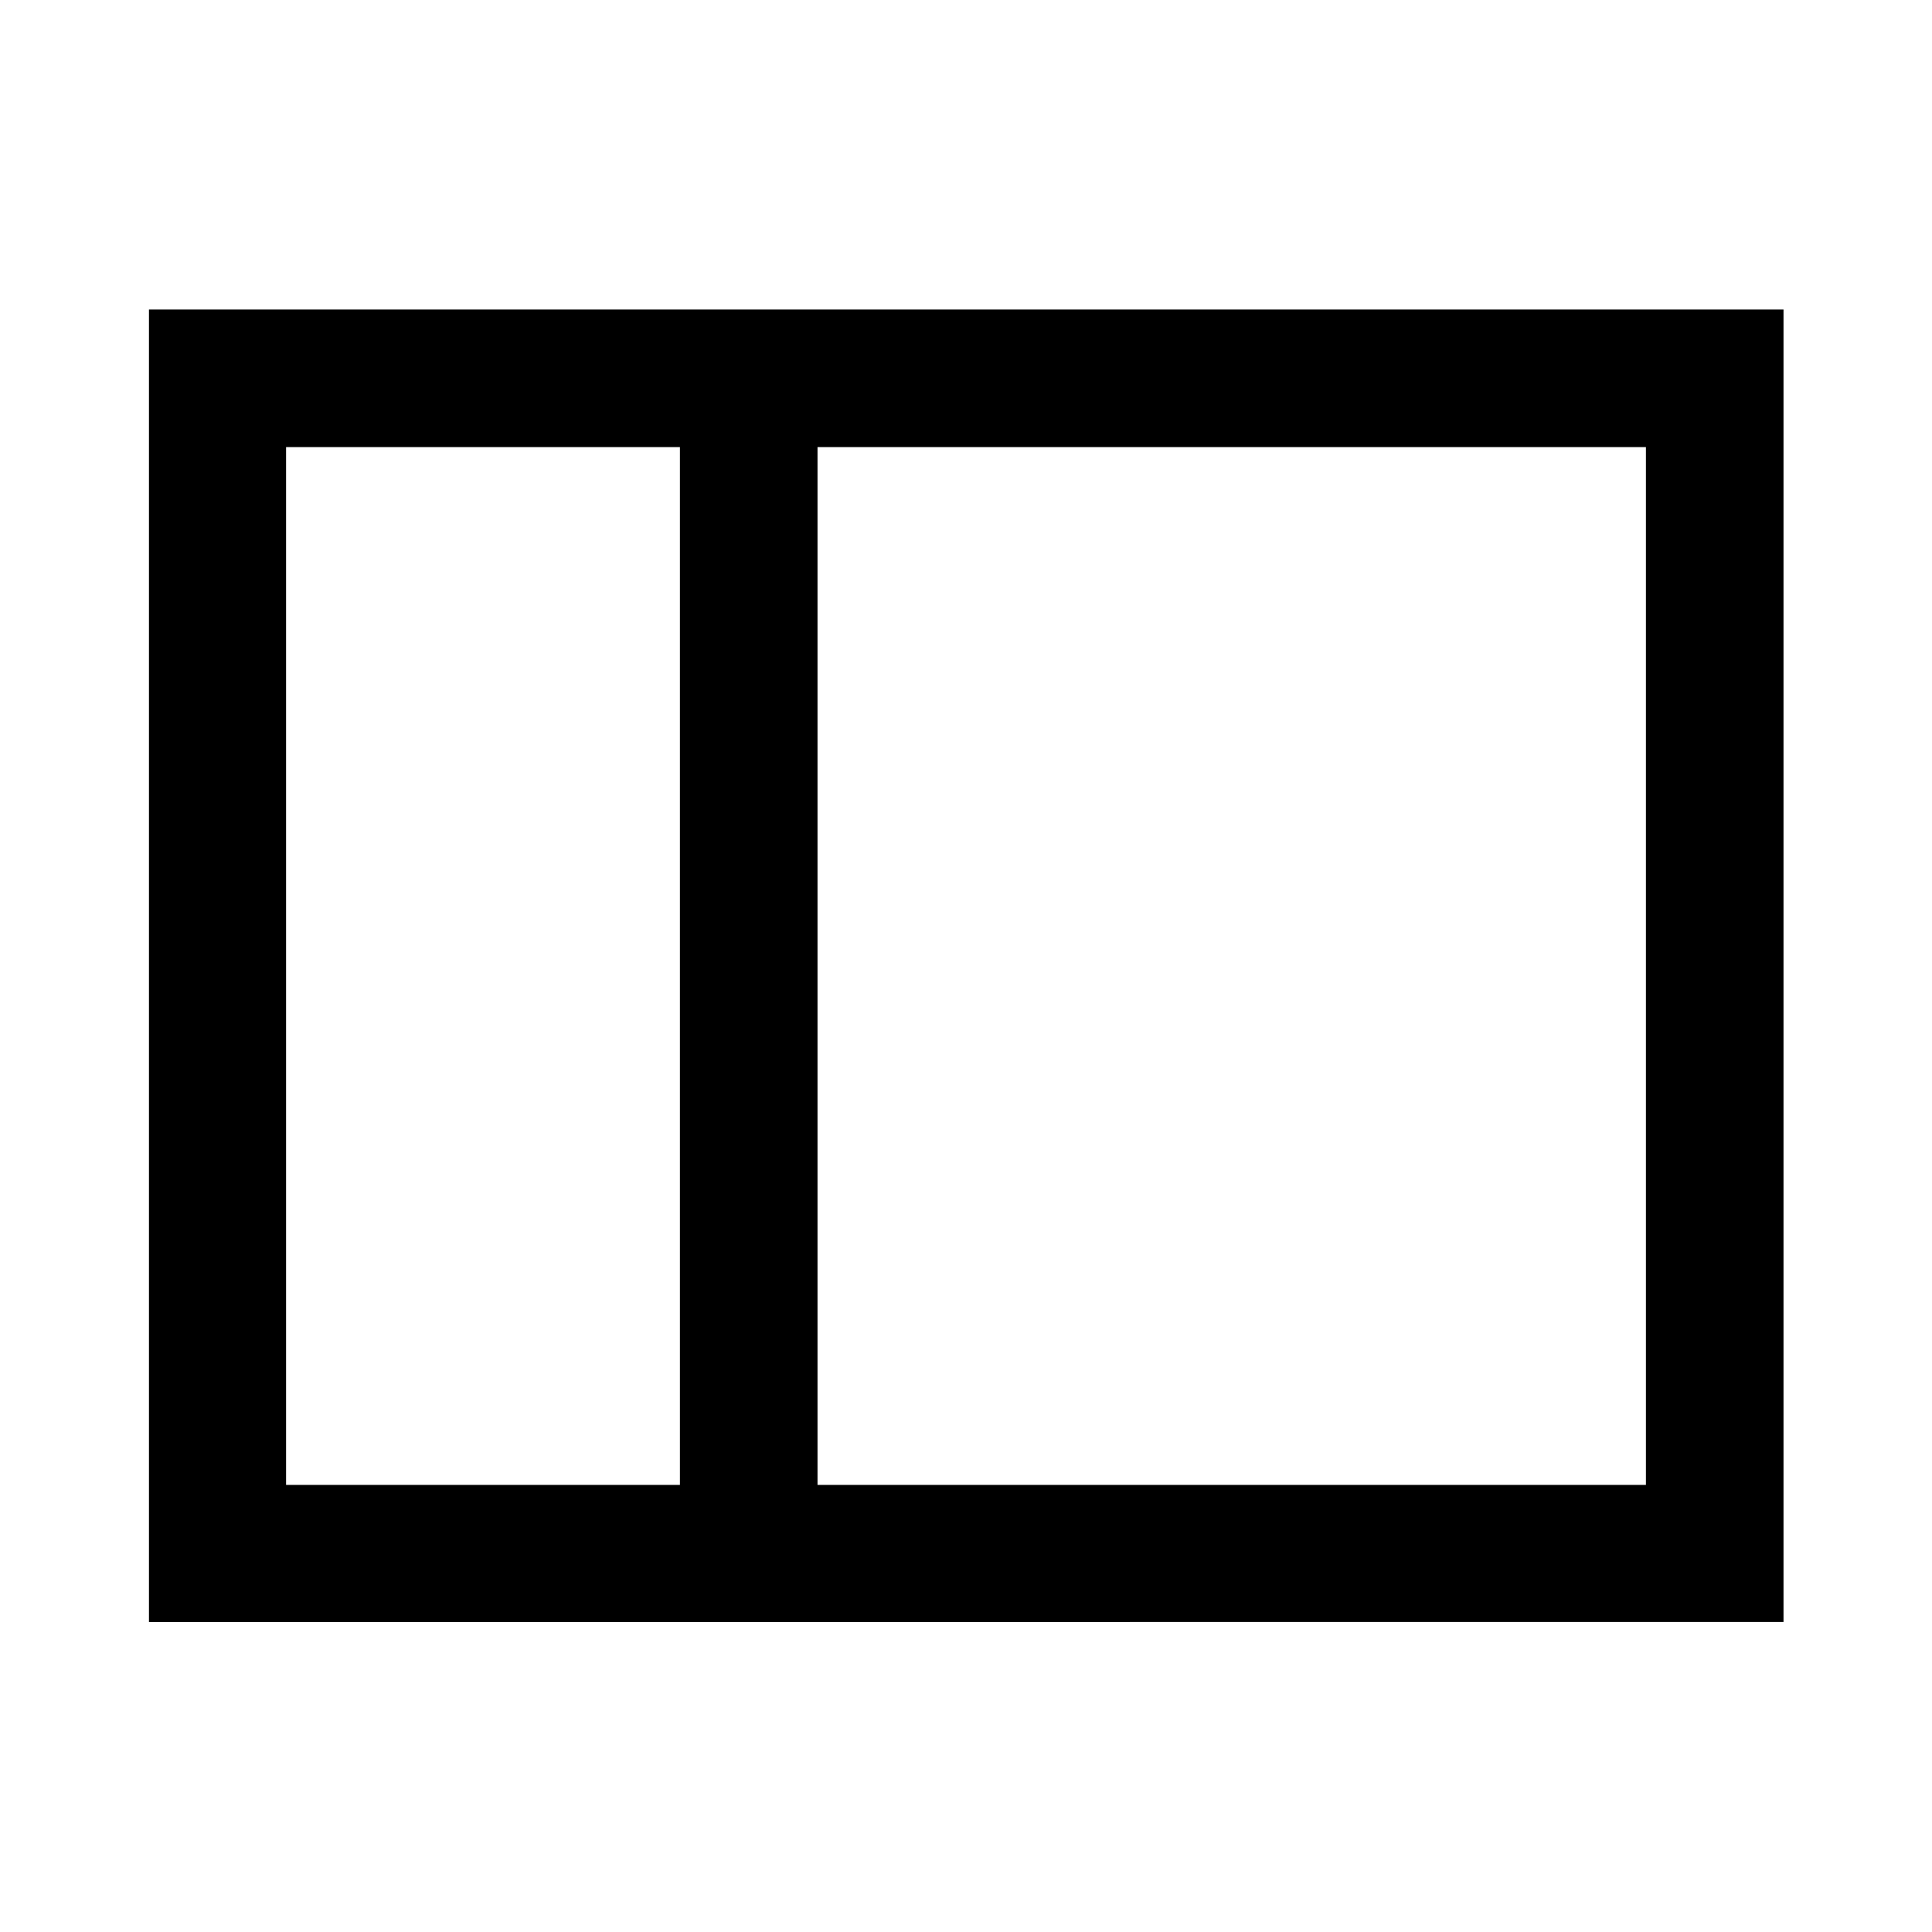 <svg xmlns="http://www.w3.org/2000/svg" width="48" height="48" viewBox="0 96 960 960"><path d="M74.022 901.978V249.782h812.196v652.196H74.022Zm332.196-68.13h411.63V318.152h-411.63v515.696Zm-68.37 0V318.152H142.152v515.696h195.696Zm-195.696 0V318.152v515.696Zm195.696 0h68.37-68.37Zm0-515.696h68.37-68.37Z"/></svg>